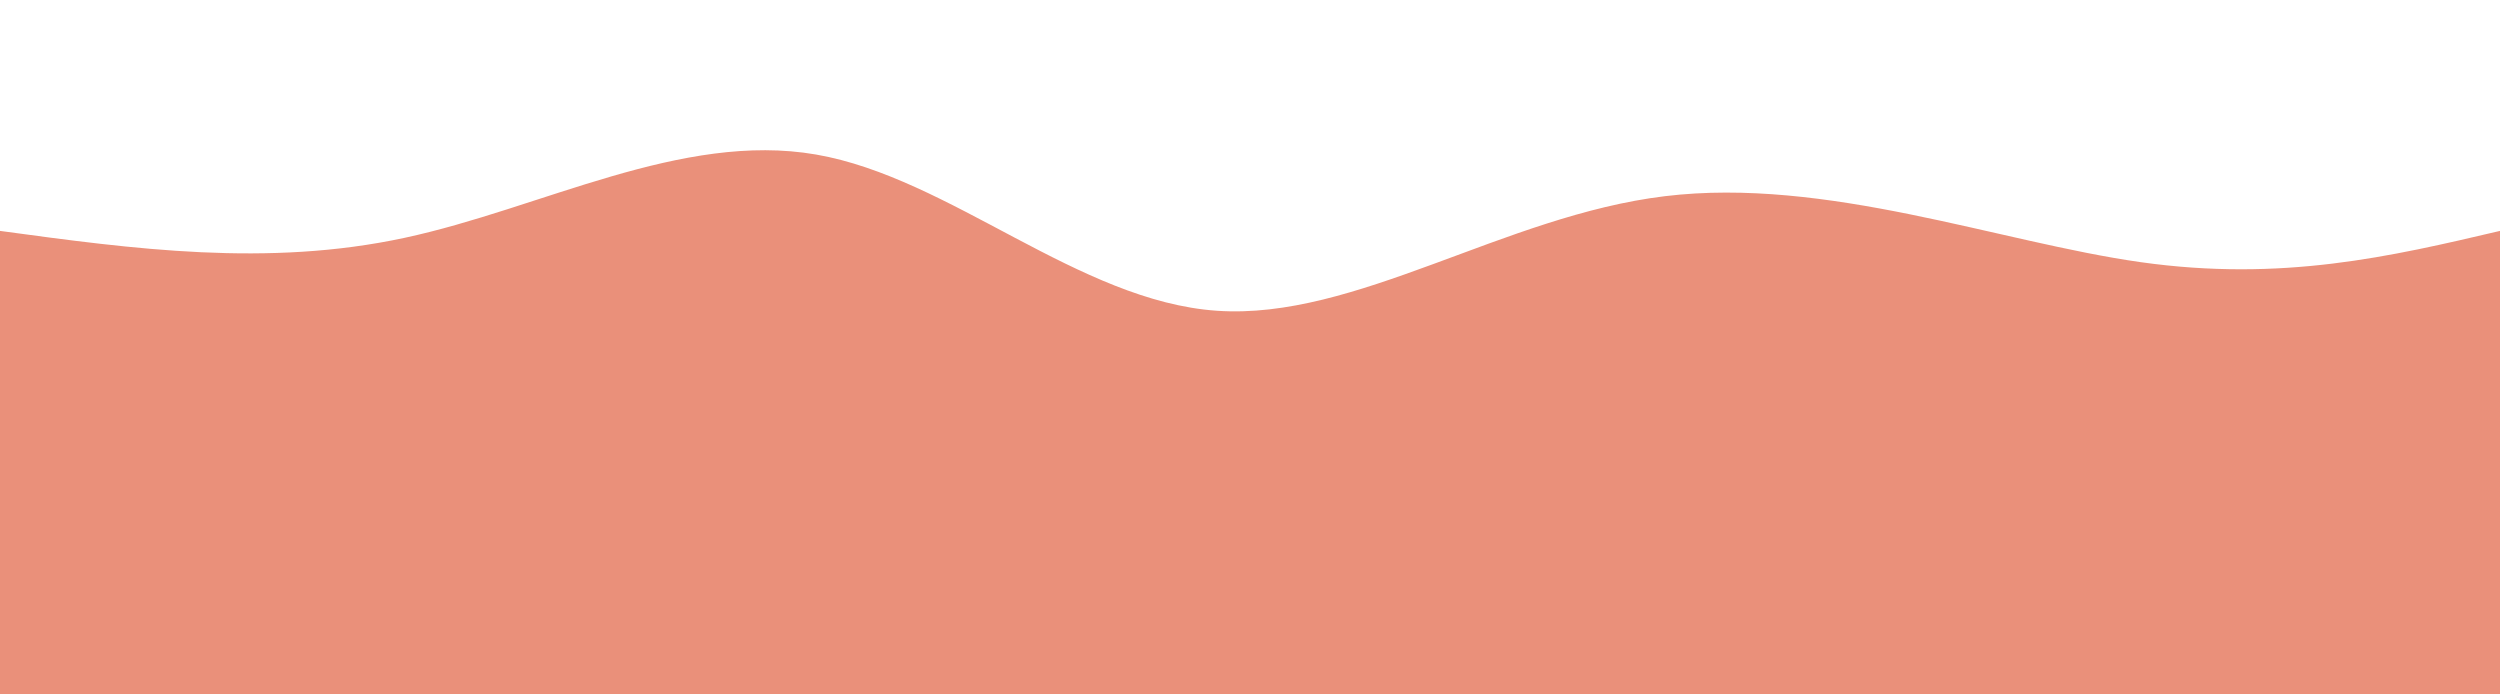 <svg height="100%" width="100%" id="bg-svg" viewBox="0 0 1440 400" xmlns="http://www.w3.org/2000/svg" class="transition duration-300 ease-in-out delay-150"><path d="M 0,400 C 0,400 0,133 0,133 C 77.049,143.482 154.097,153.964 233,137 C 311.903,120.036 392.659,75.626 470,89 C 547.341,102.374 621.267,173.533 701,179 C 780.733,184.467 866.274,124.241 959,113 C 1051.726,101.759 1151.636,139.503 1233,151 C 1314.364,162.497 1377.182,147.749 1440,133 C 1440,133 1440,400 1440,400 Z" stroke="none" stroke-width="0" fill="#ea907a88" class="transition-all duration-300 ease-in-out delay-150"></path><path d="M 0,400 C 0,400 0,266 0,266 C 90.49,279.121 180.979,292.241 258,277 C 335.021,261.759 398.572,218.156 461,223 C 523.428,227.844 584.733,281.133 676,285 C 767.267,288.867 888.495,243.31 982,244 C 1075.505,244.69 1141.287,291.626 1213,303 C 1284.713,314.374 1362.356,290.187 1440,266 C 1440,266 1440,400 1440,400 Z" stroke="none" stroke-width="0" fill="#ea907aff" class="transition-all duration-300 ease-in-out delay-150"></path></svg>
